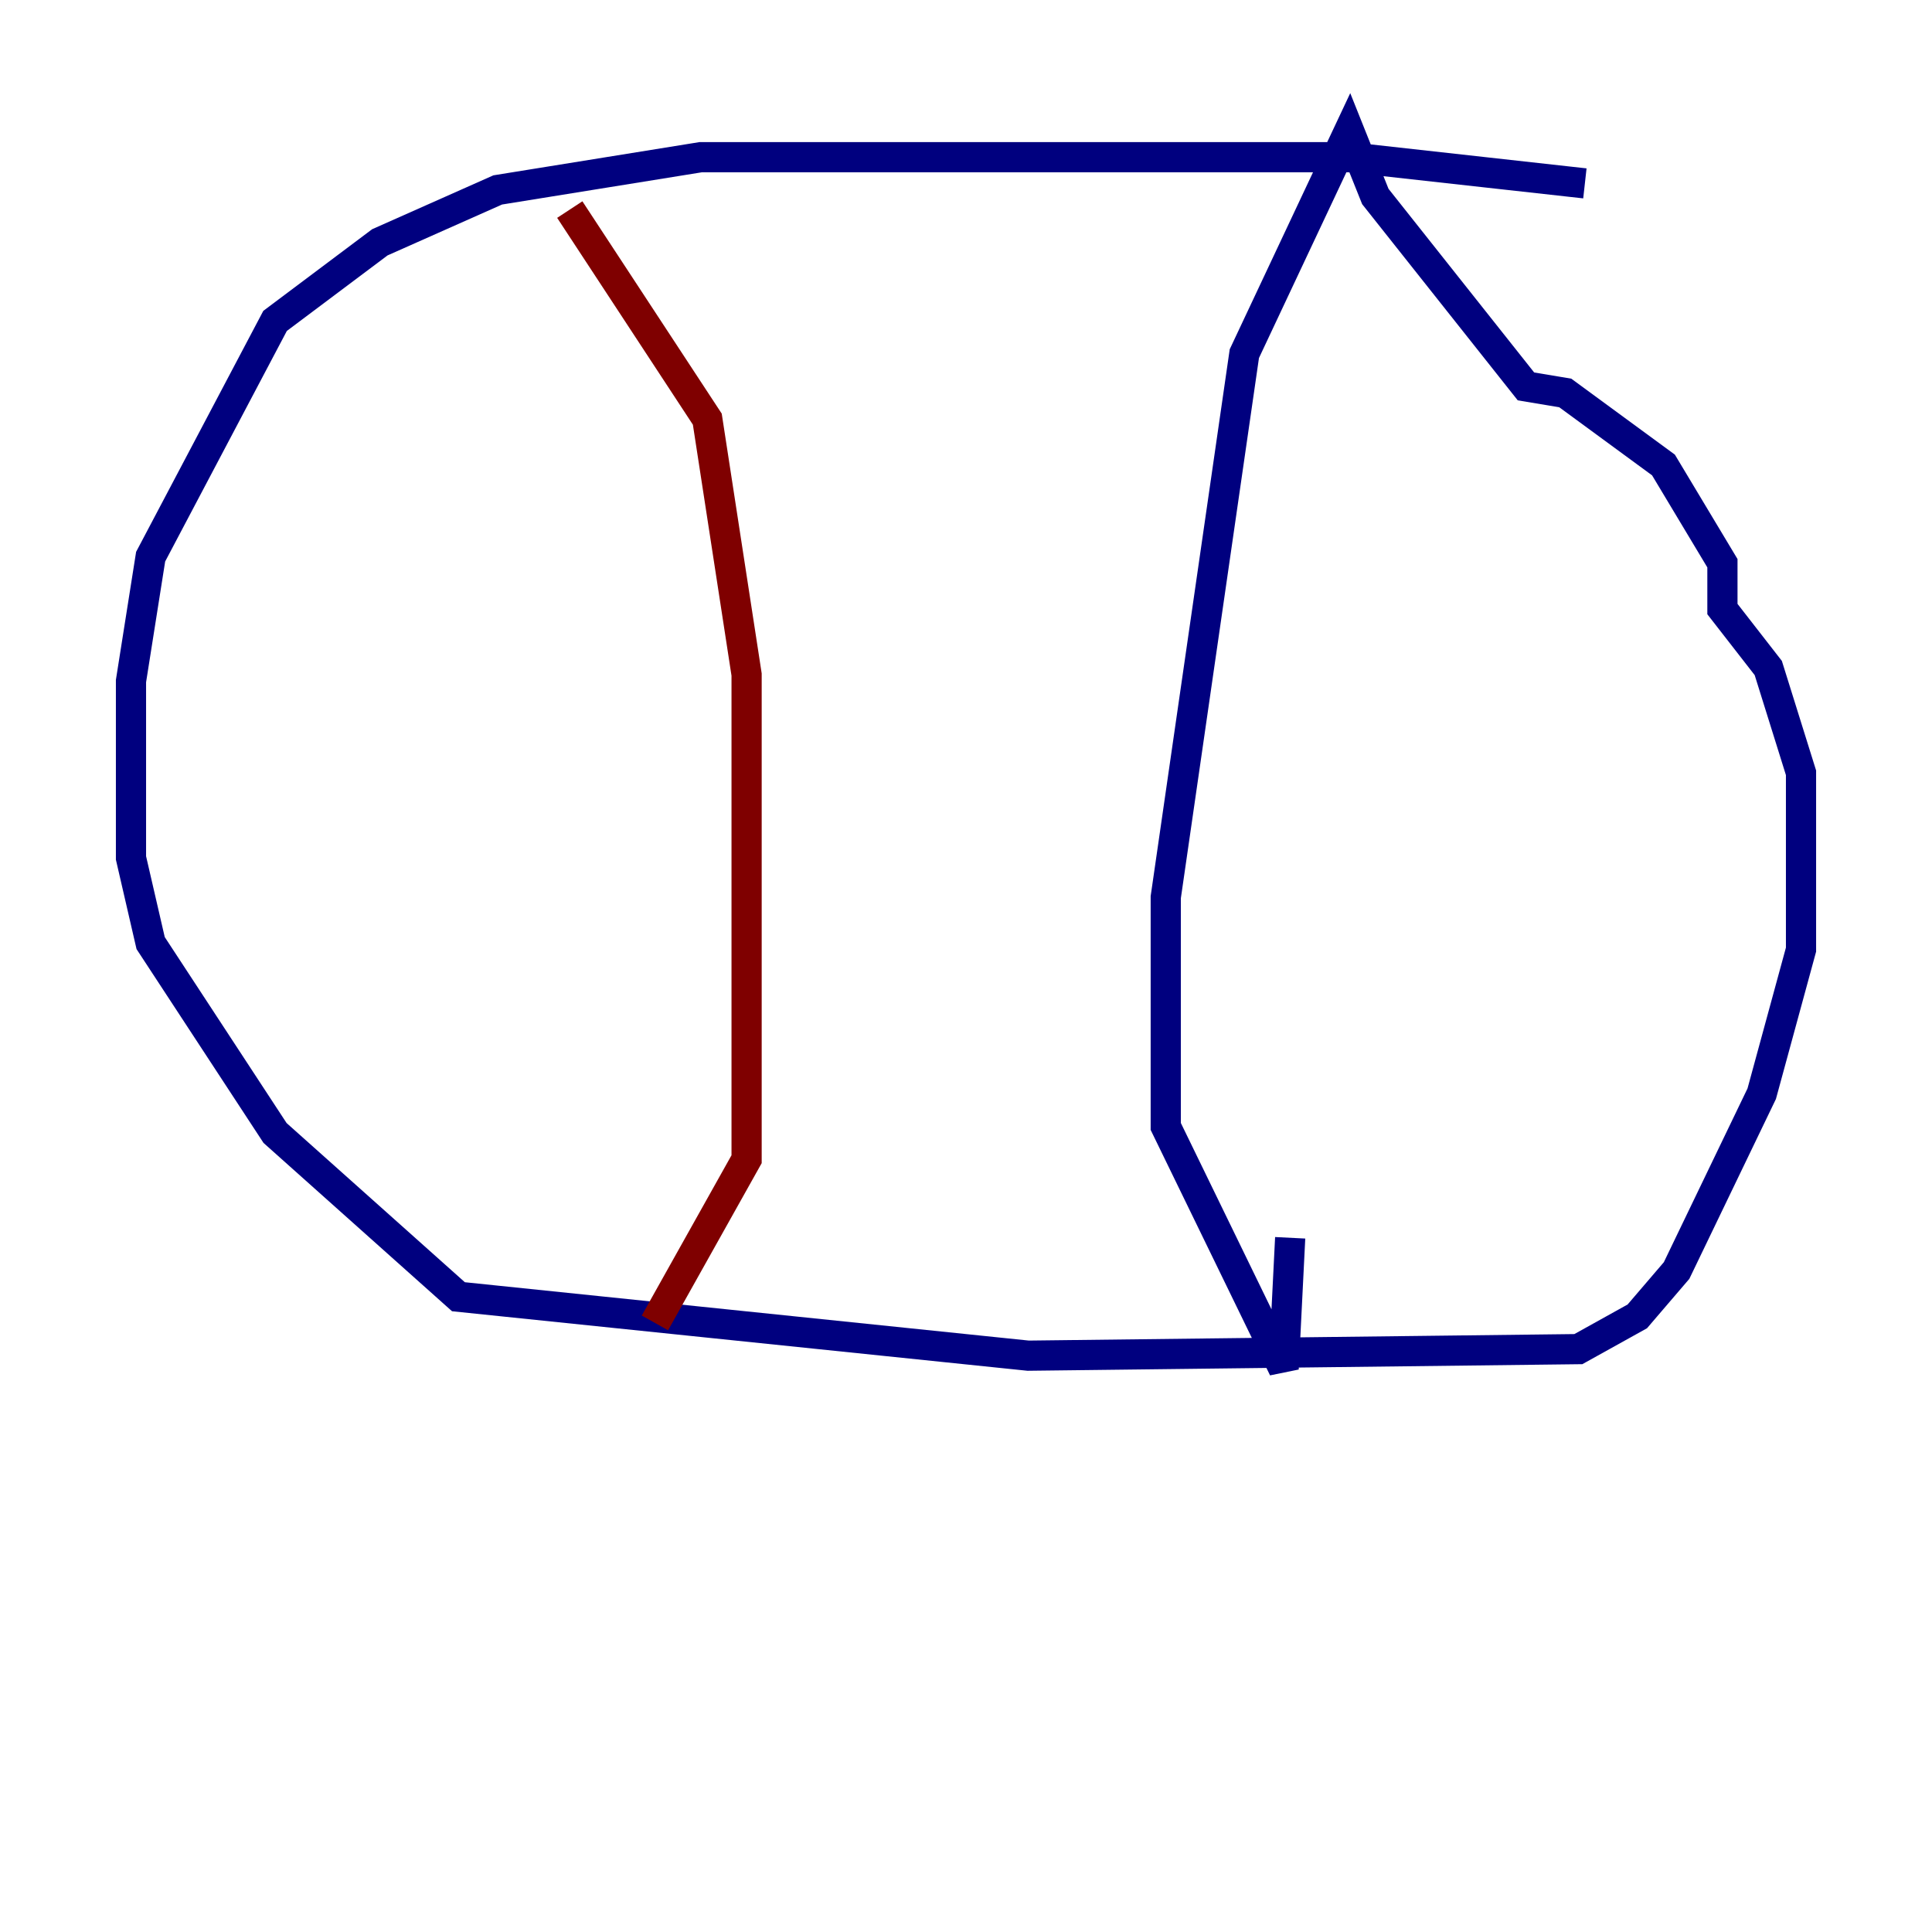 <?xml version="1.0" encoding="utf-8" ?>
<svg baseProfile="tiny" height="128" version="1.2" viewBox="0,0,128,128" width="128" xmlns="http://www.w3.org/2000/svg" xmlns:ev="http://www.w3.org/2001/xml-events" xmlns:xlink="http://www.w3.org/1999/xlink"><defs /><polyline fill="none" points="105.003,12.149 89.383,10.414 46.427,10.414 32.976,12.583 25.166,16.054 18.224,21.261 9.98,36.881 8.678,45.125 8.678,56.841 9.98,62.481 18.224,75.064 30.373,85.912 68.122,89.817 104.57,89.383 108.475,87.214 111.078,84.176 116.719,72.461 119.322,62.915 119.322,51.2 117.153,44.258 114.115,40.352 114.115,37.315 110.21,30.807 103.702,26.034 101.098,25.6 91.119,13.017 89.383,8.678 82.441,23.43 77.234,59.444 77.234,74.63 85.044,90.685 85.478,82.007" stroke="#00007f" stroke-width="2" /><polyline fill="none" points="37.749,13.885 46.861,27.77 49.464,44.691 49.464,76.8 43.39,87.647" stroke="#7f0000" stroke-width="2" /></svg>